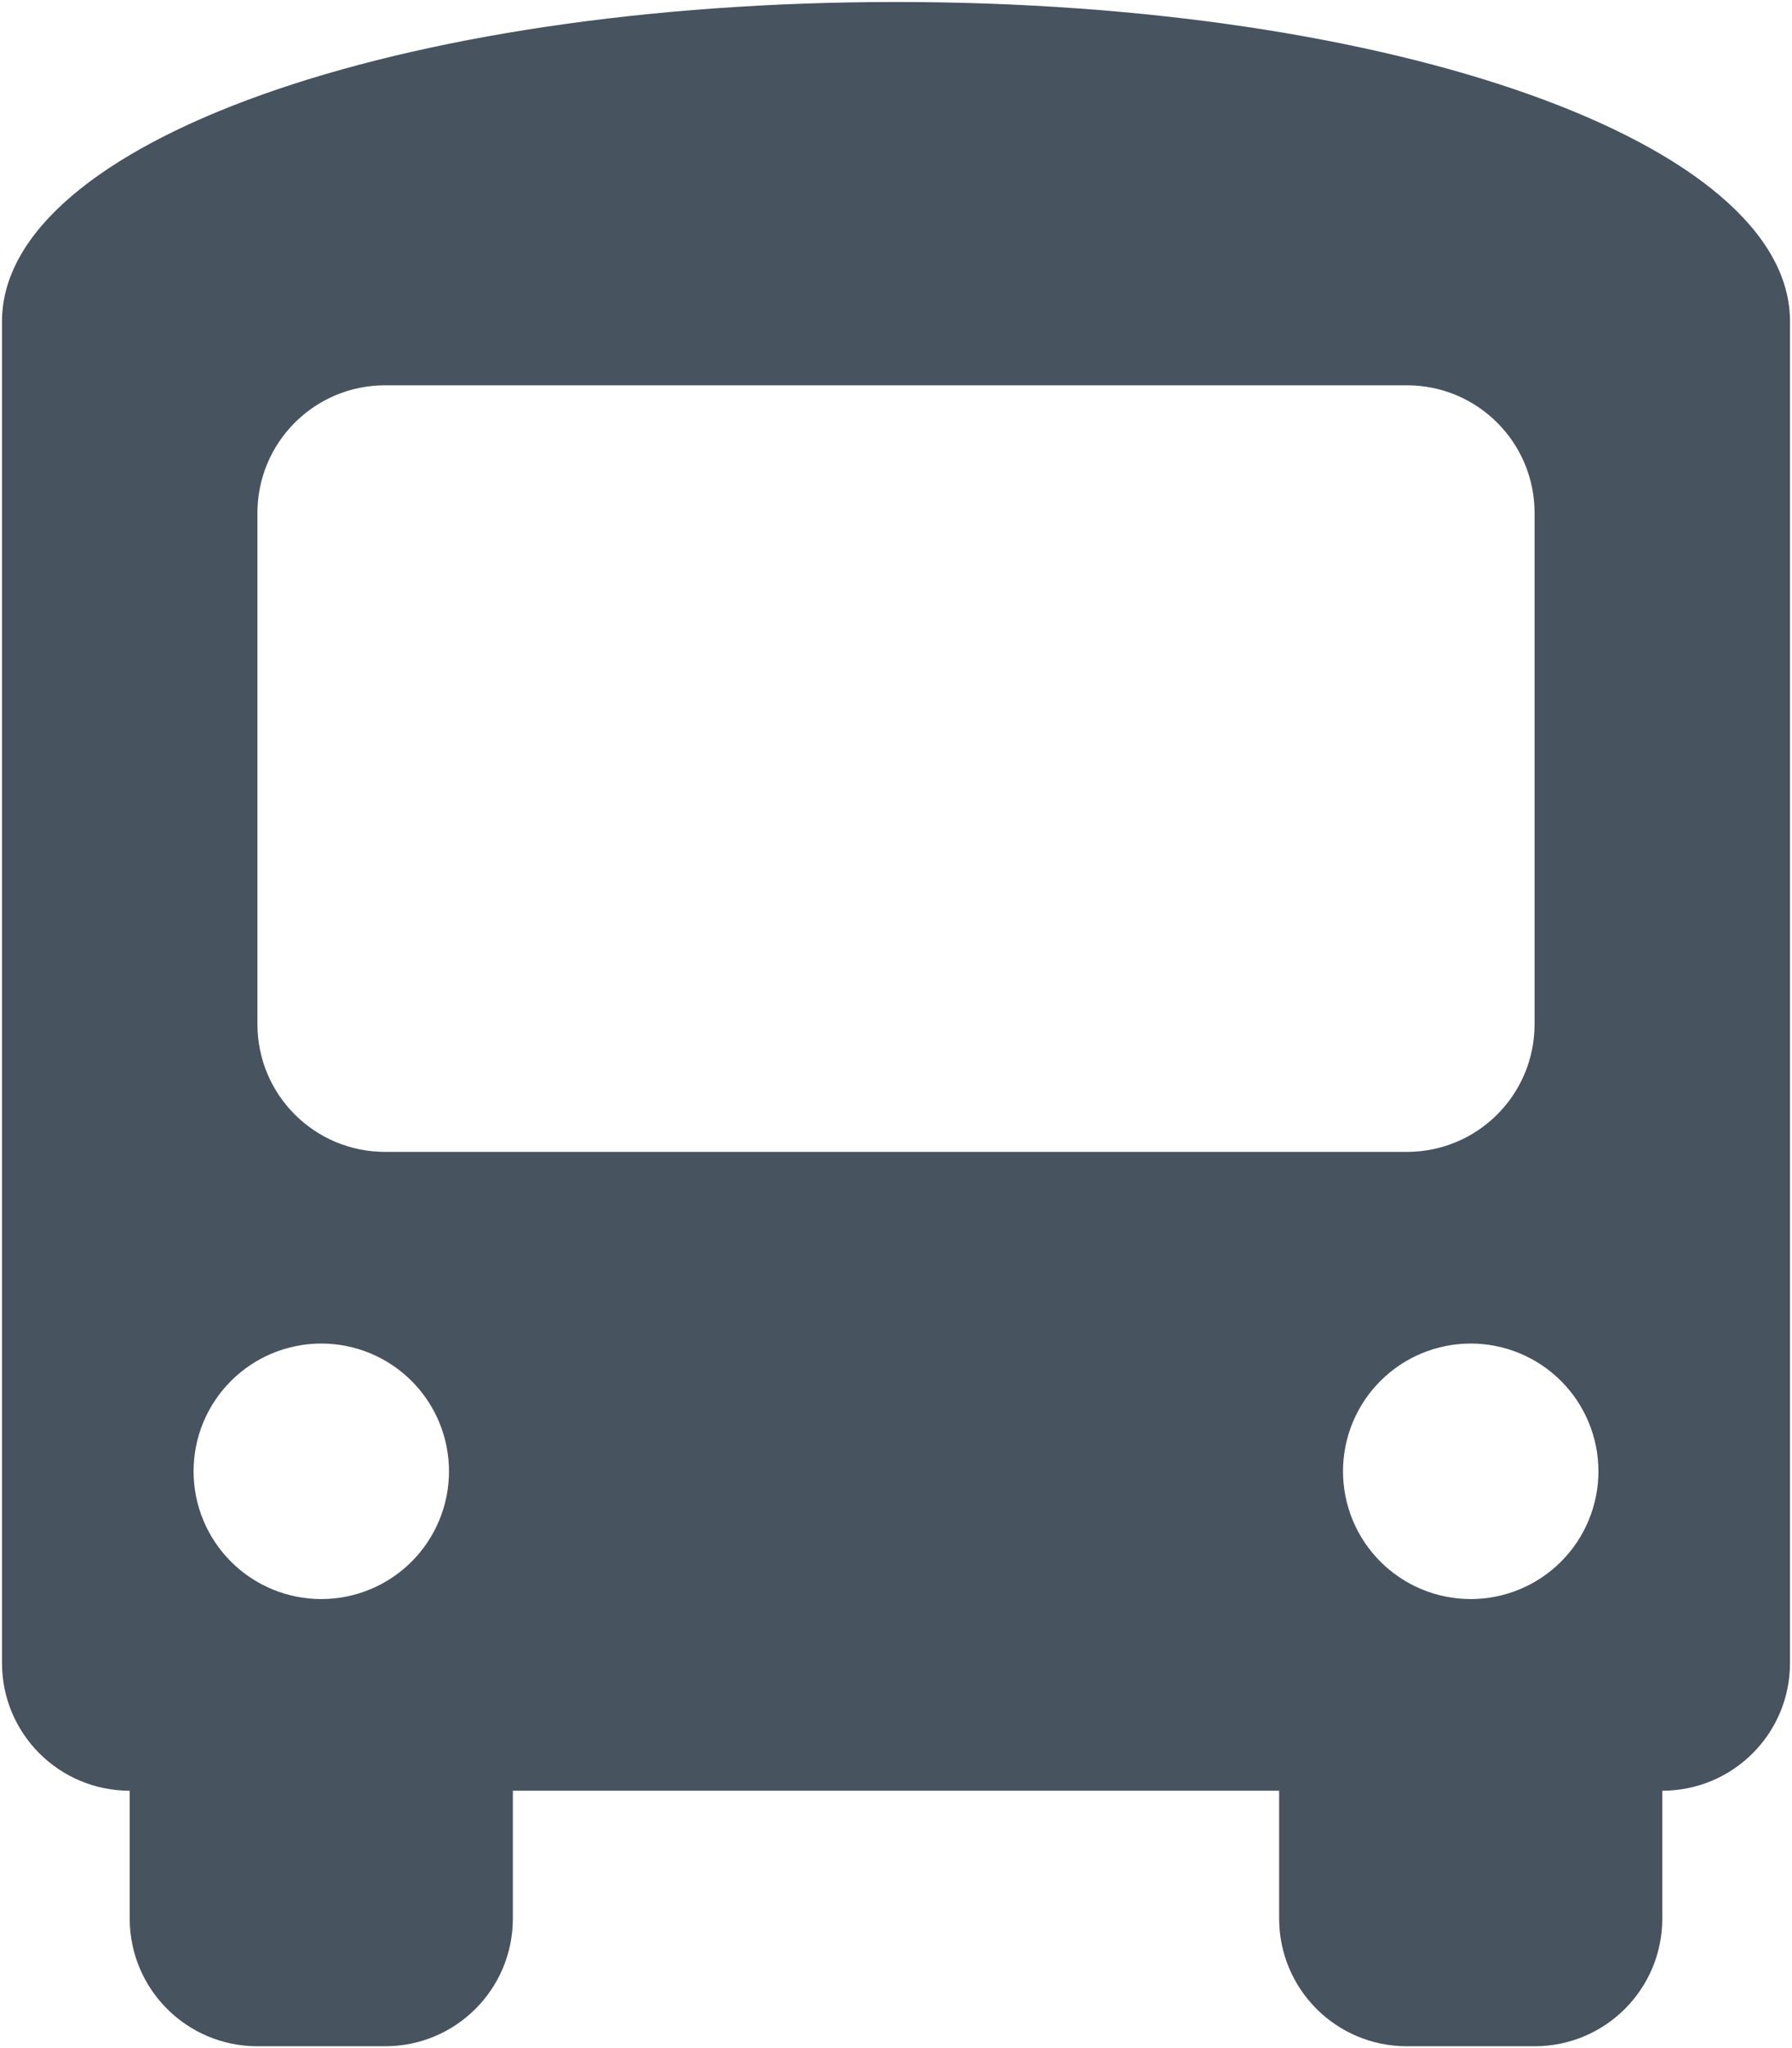 <svg width="449" height="513" viewBox="0 0 449 513" fill="none" xmlns="http://www.w3.org/2000/svg">
<g clip-path="url(#clip0_104_740)">
<path d="M224.5 0.5C349.3 0.5 448.5 35.7 448.5 80.5V96.5V416.5C448.5 434.2 434.2 448.5 416.5 448.5V480.5C416.5 498.2 402.2 512.5 384.5 512.5H352.5C334.8 512.5 320.5 498.2 320.5 480.5V448.5H128.5V480.5C128.5 498.2 114.2 512.5 96.5 512.5H64.5C46.8 512.5 32.5 498.2 32.5 480.5V448.5C14.8 448.5 0.5 434.2 0.5 416.5V96.5V80.5C0.5 35.7 99.7 0.5 224.5 0.5ZM64.5 128.5V256.5C64.5 274.2 78.8 288.5 96.5 288.5H352.5C370.2 288.5 384.5 274.2 384.5 256.5V128.5C384.5 110.8 370.2 96.5 352.5 96.5H96.5C78.8 96.5 64.5 110.8 64.5 128.5ZM80.5 400.5C88.987 400.5 97.126 397.129 103.127 391.127C109.129 385.126 112.5 376.987 112.5 368.5C112.5 360.013 109.129 351.874 103.127 345.873C97.126 339.871 88.987 336.5 80.5 336.5C72.013 336.5 63.874 339.871 57.873 345.873C51.871 351.874 48.5 360.013 48.5 368.5C48.5 376.987 51.871 385.126 57.873 391.127C63.874 397.129 72.013 400.5 80.5 400.5ZM368.5 400.5C376.987 400.5 385.126 397.129 391.127 391.127C397.129 385.126 400.5 376.987 400.5 368.5C400.5 360.013 397.129 351.874 391.127 345.873C385.126 339.871 376.987 336.5 368.5 336.5C360.013 336.5 351.874 339.871 345.873 345.873C339.871 351.874 336.5 360.013 336.5 368.5C336.5 376.987 339.871 385.126 345.873 391.127C351.874 397.129 360.013 400.5 368.5 400.5Z" fill="#47535F"/>
</g>
<defs>
<clipPath id="clip0_104_740">
<rect width="448" height="512" fill="white" transform="translate(0.5 0.5)"/>
</clipPath>
</defs>
</svg>
